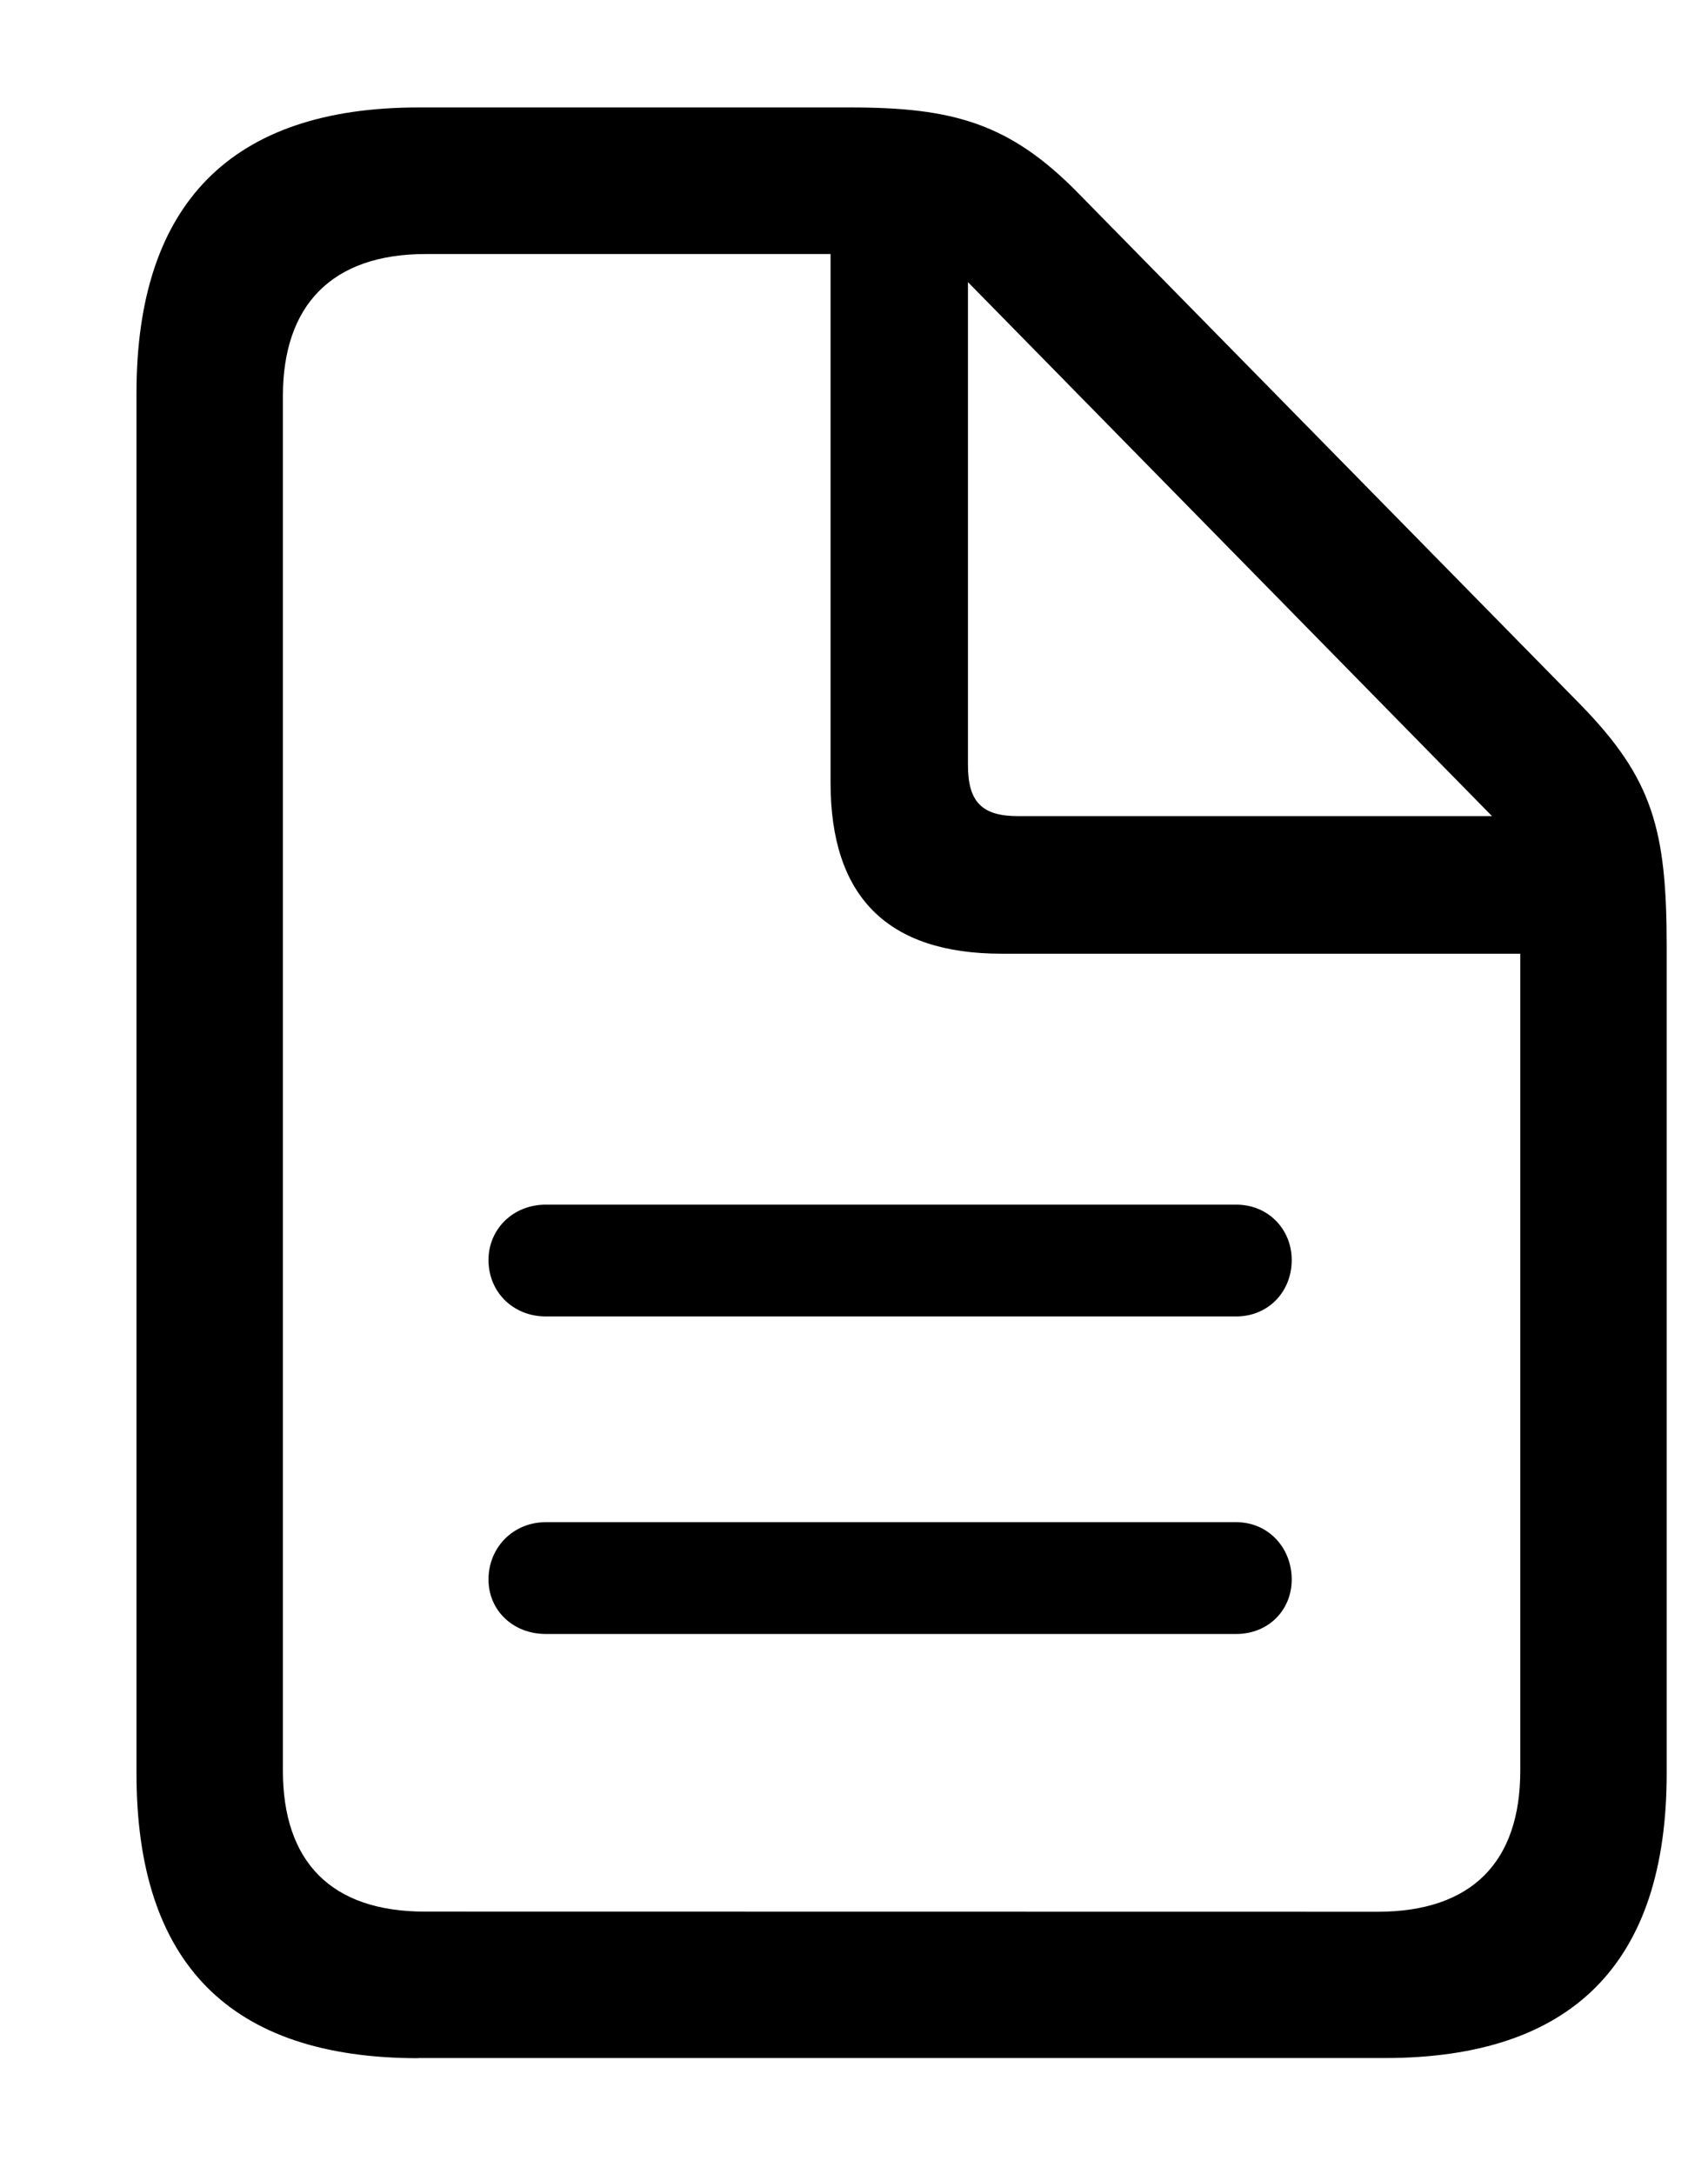 <svg fill="none" height="14" viewBox="0 0 11 14" width="11" xmlns="http://www.w3.org/2000/svg"><path d="m2.695 13.254h6.223c1.213 0 1.816-.615 1.816-1.834v-5.32c0-.756-.088-1.084-.557-1.564l-3.228-3.287c-.445-.457-.814-.557-1.471-.557h-2.783c-1.207 0-1.816.621-1.816 1.84v8.889c0 1.225.604 1.834 1.816 1.834zm.041-.943c-.604 0-.914-.322-.914-.908v-8.853c0-.58.311-.914.92-.914h2.607v3.404c0 .738.369 1.102 1.102 1.102h3.34v5.262c0 .586-.311.908-.92.908zm3.82-7.055c-.234 0-.322-.094-.322-.328v-3.111l3.375 3.439zm1.406 2.502h-4.447c-.211 0-.369.158-.369.357 0 .205.158.363.369.363h4.447c.205 0 .357-.158.357-.363 0-.199-.152-.357-.357-.357zm0 2.045h-4.447c-.211 0-.369.164-.369.369 0 .199.158.351.369.351h4.447c.205 0 .357-.152.357-.351 0-.205-.152-.369-.357-.369z" fill="#000"/></svg>